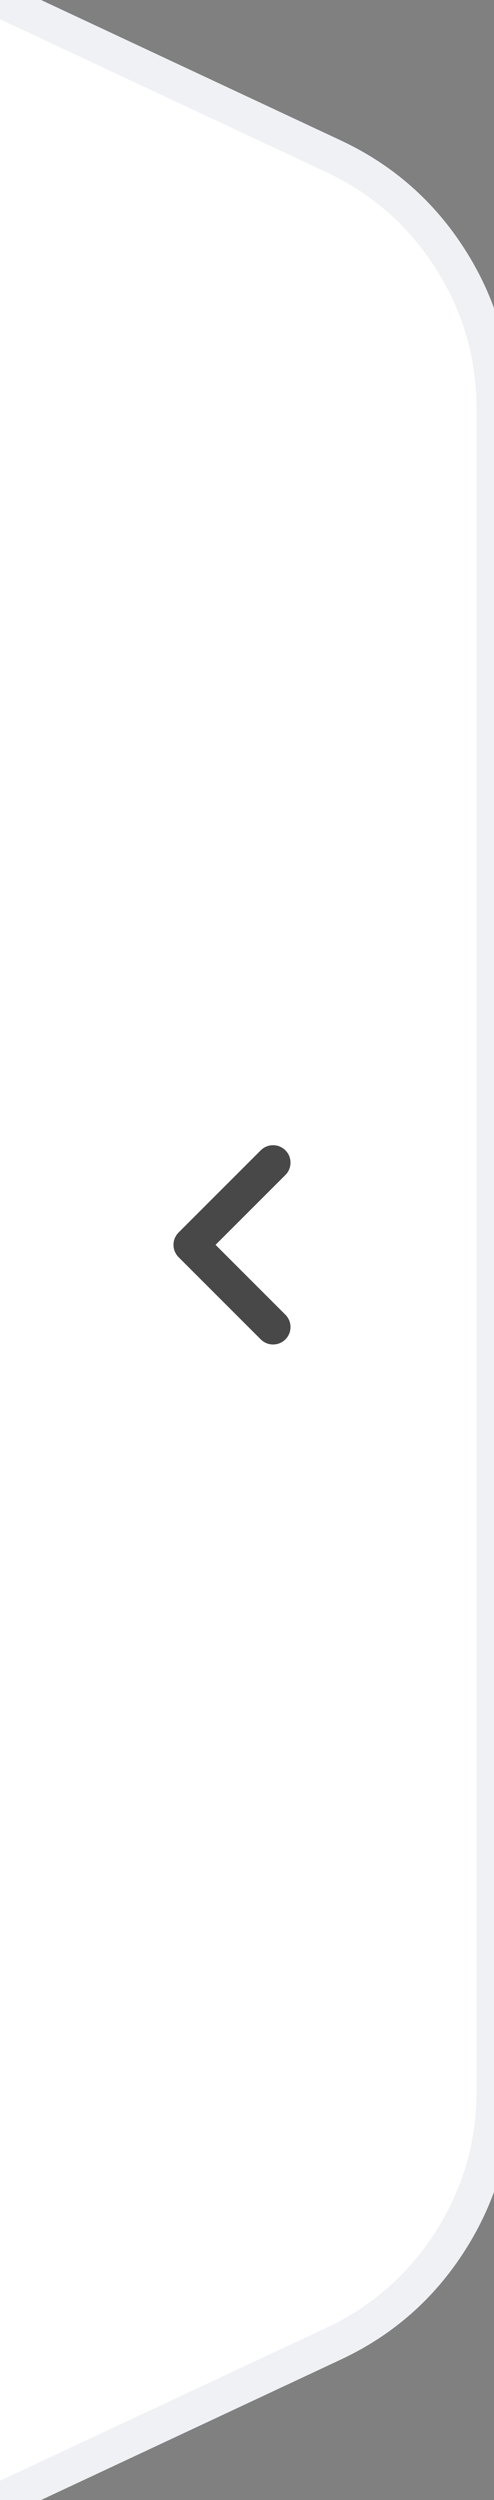 <svg
        xmlns="http://www.w3.org/2000/svg"
        xmlns:xlink="http://www.w3.org/1999/xlink"
        fill="none"
        version="1.1"
        width="17"
        height="86"
        viewBox="0 0 17 86"
>
    <rect x="0" y="0" width="17" height="86" fill="#808080" stroke="none"/>
    <defs>
        <clipPath id="master_svg0_1231_26968">
            <rect
                    x="0"
                    y="0"
                    width="17"
                    height="86"
                    rx="0"
            ></rect>
        </clipPath>
    </defs>
    <g
            style="mix-blend-mode: passthrough"
            clip-path="url(#master_svg0_1231_26968)"
    >
        <g style="mix-blend-mode: passthrough">
            <path
                    d="M0,86L11.472,80.626C14.845,79.046,17,75.658,17,71.933L17,14.067C17,10.342,14.845,6.954,11.472,5.374L0,0L0,43L0,86Z"
                    fill="#FFFFFF"
                    fill-opacity="1"
            ></path>
        </g>
        <g style="mix-blend-mode: passthrough">
            <path
                    d=""
                    fill="#FFFFFF"
                    fill-opacity="1"
            ></path>
            <path
                    d="M-0.255,85.457L11.218,80.083Q13.589,78.972,14.995,76.762Q16.4,74.552,16.4,71.933L16.4,14.067Q16.4,11.448,14.995,9.238Q13.589,7.028,11.218,5.917L-0.255,0.543L0.255,-0.543L11.727,4.83Q14.415,6.089,16.007,8.594Q17.6,11.099,17.6,14.067L17.6,71.933Q17.6,74.901,16.007,77.406Q14.415,79.911,11.727,81.17L0.255,86.543L-0.255,85.457Z"
                    fill="#EFF1F4"
                    fill-opacity="1"
            ></path>
        </g>
        <g
                style="mix-blend-mode: passthrough"
                transform="matrix(0.707,0.707,-0.707,0.707,31.036,5.073)"
        >
            <path
                    d="M13.394,44.6L9.394,44.6Q9.335,44.6,9.277,44.588Q9.219,44.577,9.164,44.554Q9.11,44.532,9.061,44.499Q9.012,44.466,8.97,44.424Q8.928,44.382,8.895,44.333Q8.862,44.284,8.84,44.23Q8.817,44.175,8.806,44.117Q8.794,44.059,8.794,44L8.794,40Q8.794,39.941,8.806,39.883Q8.817,39.825,8.84,39.77Q8.862,39.716,8.895,39.667Q8.928,39.618,8.97,39.576Q9.012,39.534,9.061,39.501Q9.11,39.468,9.164,39.446Q9.219,39.423,9.277,39.412Q9.335,39.4,9.394,39.4Q9.453,39.4,9.511,39.412Q9.569,39.423,9.624,39.446Q9.678,39.468,9.727,39.501Q9.777,39.534,9.818,39.576Q9.86,39.618,9.893,39.667Q9.926,39.716,9.948,39.77Q9.971,39.825,9.983,39.883Q9.994,39.941,9.994,40L9.994,44L9.394,44L9.394,43.4L13.394,43.4Q13.453,43.4,13.511,43.412Q13.569,43.423,13.624,43.446Q13.678,43.468,13.727,43.501Q13.777,43.534,13.818,43.576Q13.86,43.618,13.893,43.667Q13.926,43.716,13.948,43.77Q13.971,43.825,13.983,43.883Q13.994,43.941,13.994,44Q13.994,44.059,13.983,44.117Q13.971,44.175,13.948,44.23Q13.926,44.284,13.893,44.333Q13.86,44.382,13.818,44.424Q13.777,44.466,13.727,44.499Q13.678,44.532,13.624,44.554Q13.569,44.577,13.511,44.588Q13.453,44.6,13.394,44.6Z"
                    fill="#484848"
                    fill-opacity="1"
            ></path>
        </g>
    </g>
</svg>
